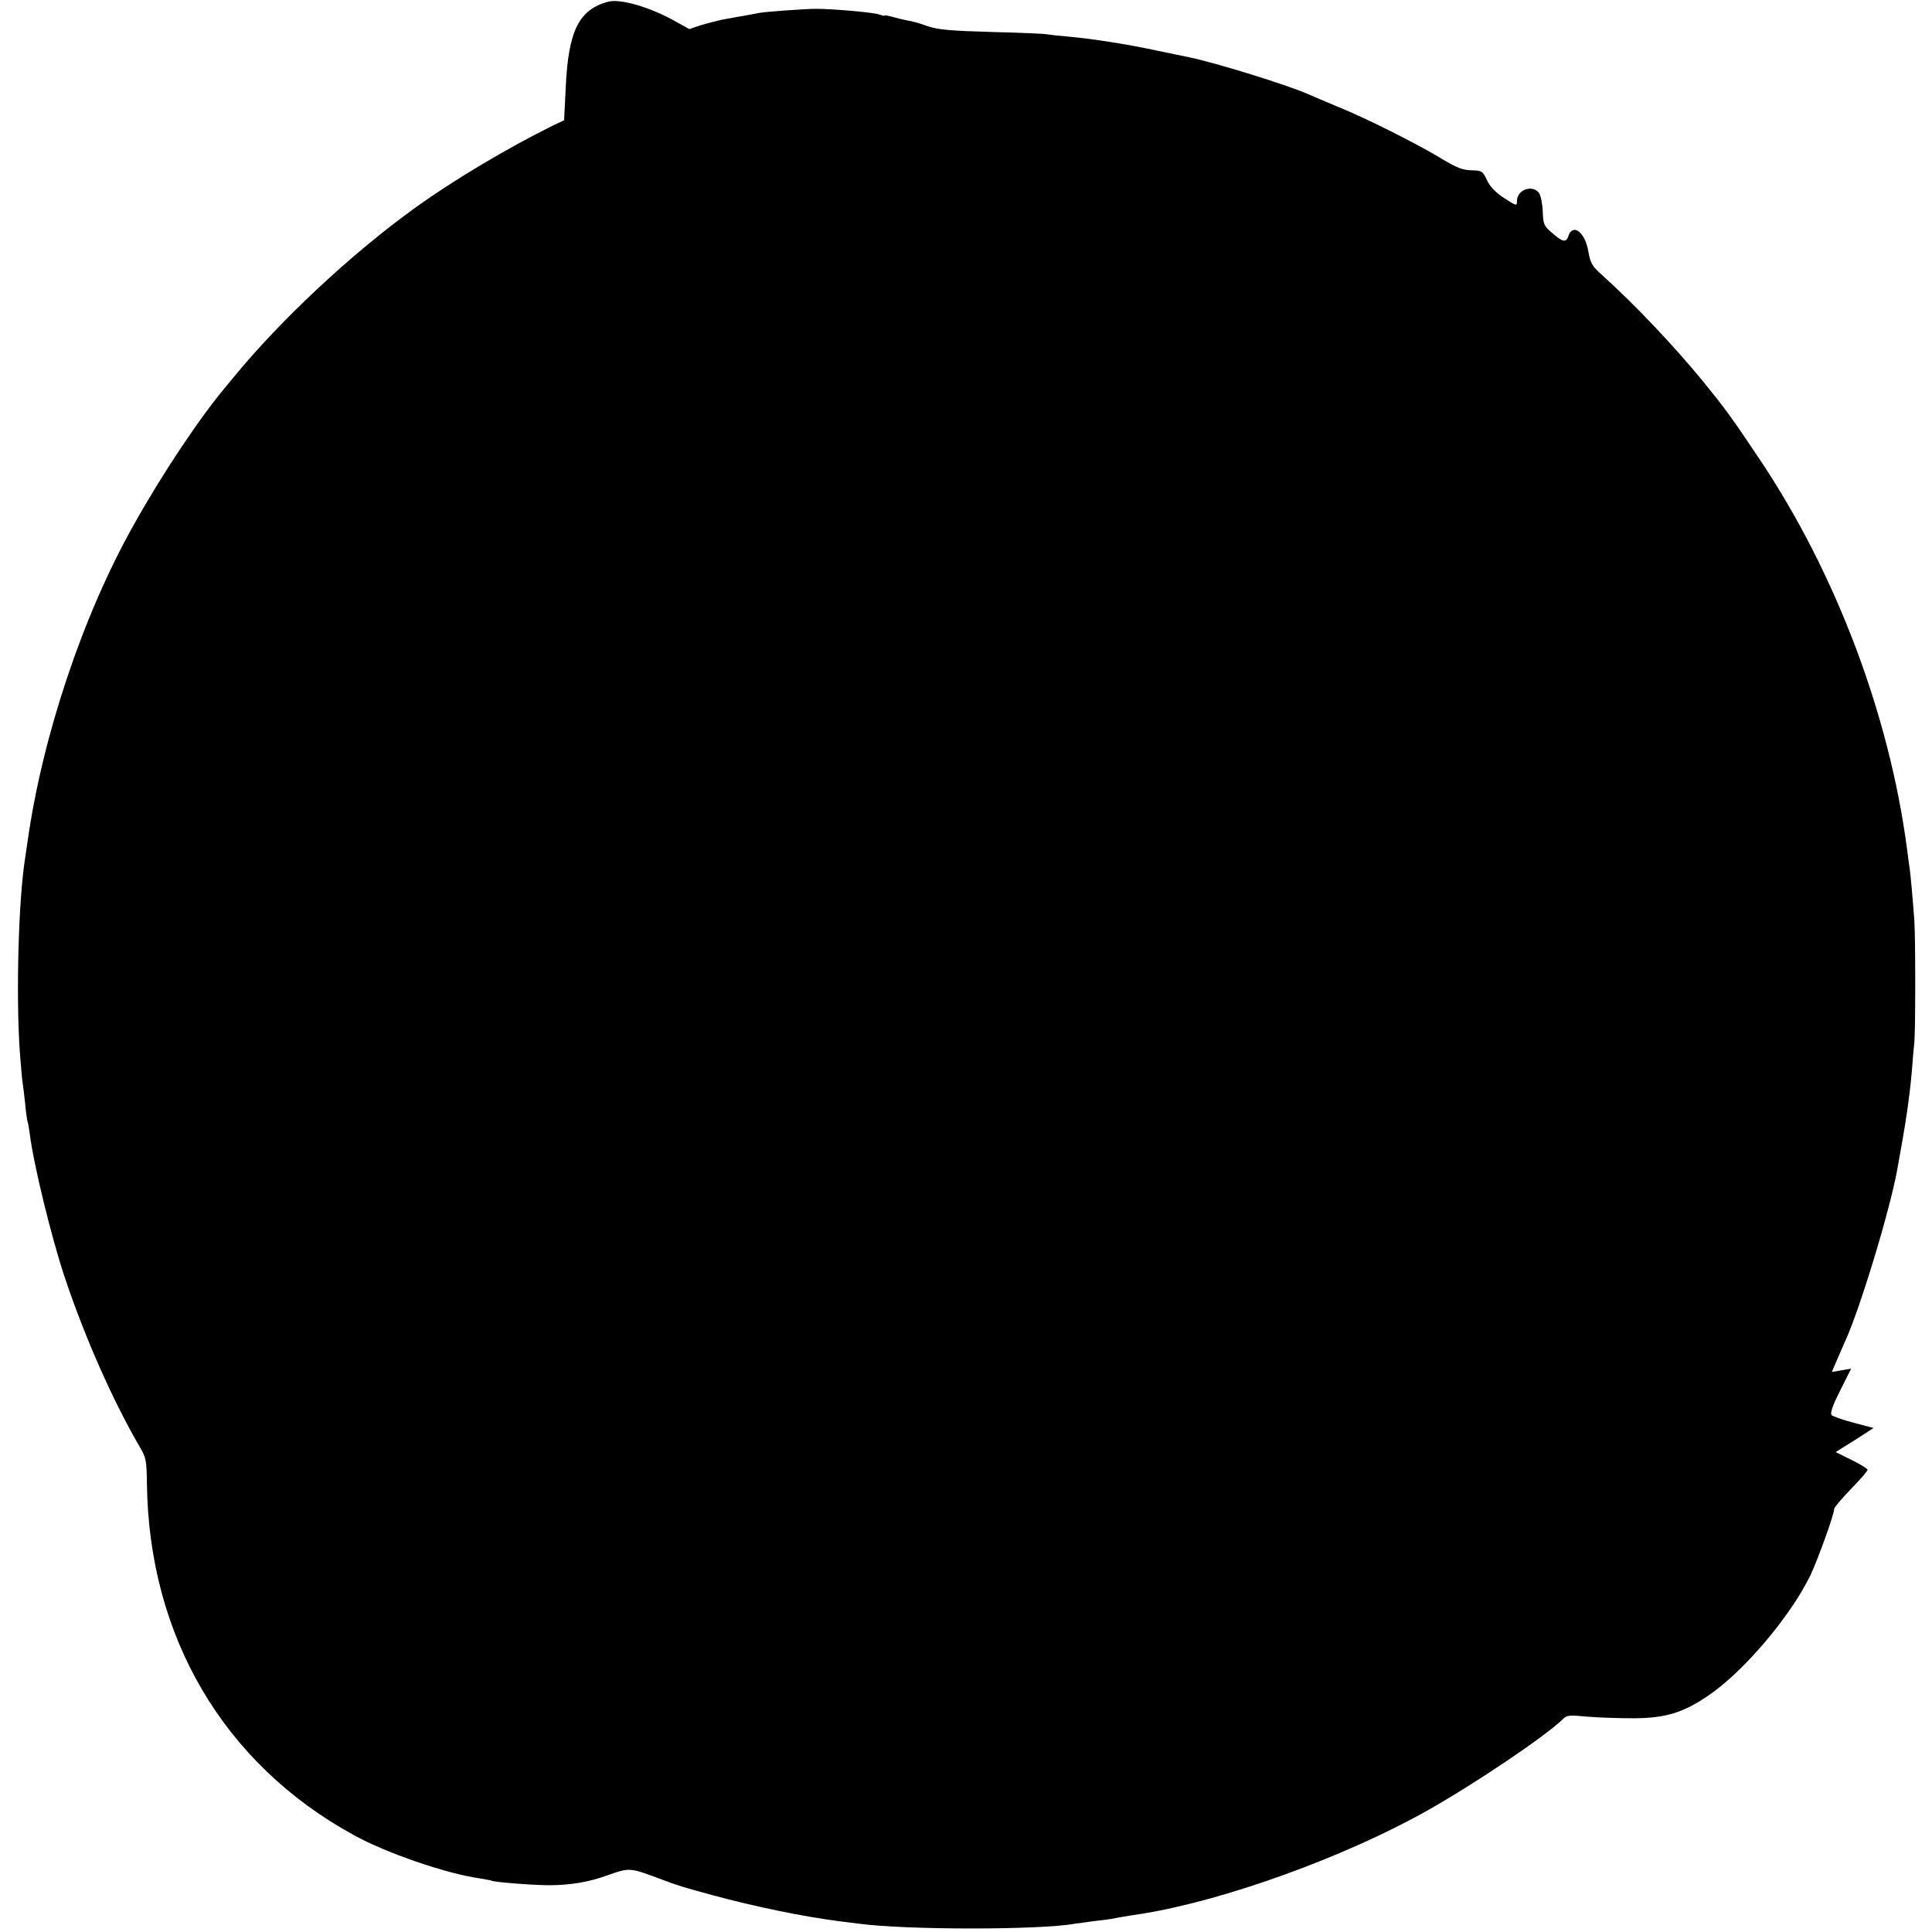 <?xml version="1.0" standalone="no"?>
<!DOCTYPE svg PUBLIC "-//W3C//DTD SVG 20010904//EN"
 "http://www.w3.org/TR/2001/REC-SVG-20010904/DTD/svg10.dtd">
<svg version="1.0" xmlns="http://www.w3.org/2000/svg"
 width="810pt" height="810pt" viewBox="0 0 810 810"
 preserveAspectRatio="xMidYMid meet">
<g transform="translate(0,810) scale(0.1,-0.1)"
fill="#000000" stroke="none">
<path d="M2550 8093 c-123 -33 -167 -122 -178 -357 l-7 -140 -50 -24 c-186
-92 -410 -225 -570 -340 -269 -193 -569 -473 -770 -719 -5 -7 -16 -19 -23 -28
-112 -132 -271 -370 -391 -585 -214 -380 -384 -889 -446 -1332 -3 -21 -8 -55
-11 -75 -27 -177 -37 -569 -21 -802 5 -63 10 -122 12 -132 2 -10 6 -46 10 -81
3 -35 8 -70 10 -78 3 -8 7 -33 10 -55 16 -127 88 -422 143 -590 86 -259 204
-526 320 -725 24 -40 27 -56 28 -150 8 -641 321 -1174 866 -1473 137 -76 388
-162 528 -182 24 -4 47 -8 51 -10 9 -6 177 -19 244 -19 90 1 162 13 240 41 96
34 93 34 230 -17 62 -24 92 -33 210 -65 176 -48 385 -91 535 -110 25 -3 61 -8
80 -10 195 -27 766 -27 908 0 10 1 46 6 82 11 36 4 67 8 70 9 7 2 88 16 125
21 345 55 850 237 1197 432 199 112 498 313 571 385 16 16 28 17 100 10 45 -4
134 -7 197 -7 134 1 206 23 312 95 149 101 345 333 428 504 32 68 100 256 100
279 0 6 32 44 70 83 39 40 70 76 70 81 0 4 -30 23 -67 41 l-67 33 80 50 79 51
-83 22 c-46 12 -88 27 -93 32 -7 7 4 40 36 103 l46 92 -40 -7 -41 -7 21 49
c11 26 27 61 34 78 60 128 188 548 219 720 36 195 52 303 62 420 3 39 7 90 10
115 5 54 5 433 0 510 -6 83 -17 209 -21 228 -1 9 -6 40 -9 67 -73 564 -299
1163 -619 1640 -118 176 -138 204 -236 325 -123 150 -284 320 -419 442 -47 42
-54 53 -63 105 -14 81 -66 119 -84 62 -9 -27 -24 -24 -67 14 -35 29 -38 37
-40 90 -1 31 -8 66 -15 77 -27 38 -93 15 -93 -32 0 -23 -1 -23 -62 17 -28 19
-53 45 -64 70 -18 38 -21 40 -64 41 -35 0 -62 10 -125 48 -103 63 -325 174
-440 220 -49 21 -103 43 -120 51 -85 38 -385 131 -500 155 -22 4 -85 18 -140
29 -116 25 -262 48 -361 57 -38 3 -80 8 -94 10 -14 3 -119 7 -235 10 -169 5
-221 9 -265 24 -30 11 -68 22 -85 24 -16 3 -45 10 -62 15 -18 5 -33 8 -33 6 0
-3 -11 0 -23 4 -23 9 -195 24 -267 24 -42 0 -210 -12 -236 -17 -11 -2 -39 -7
-64 -12 -25 -4 -47 -8 -50 -9 -3 0 -23 -4 -45 -8 -22 -5 -61 -15 -88 -23 l-47
-16 -63 35 c-104 58 -227 93 -277 80z"/>
</g>
</svg>
